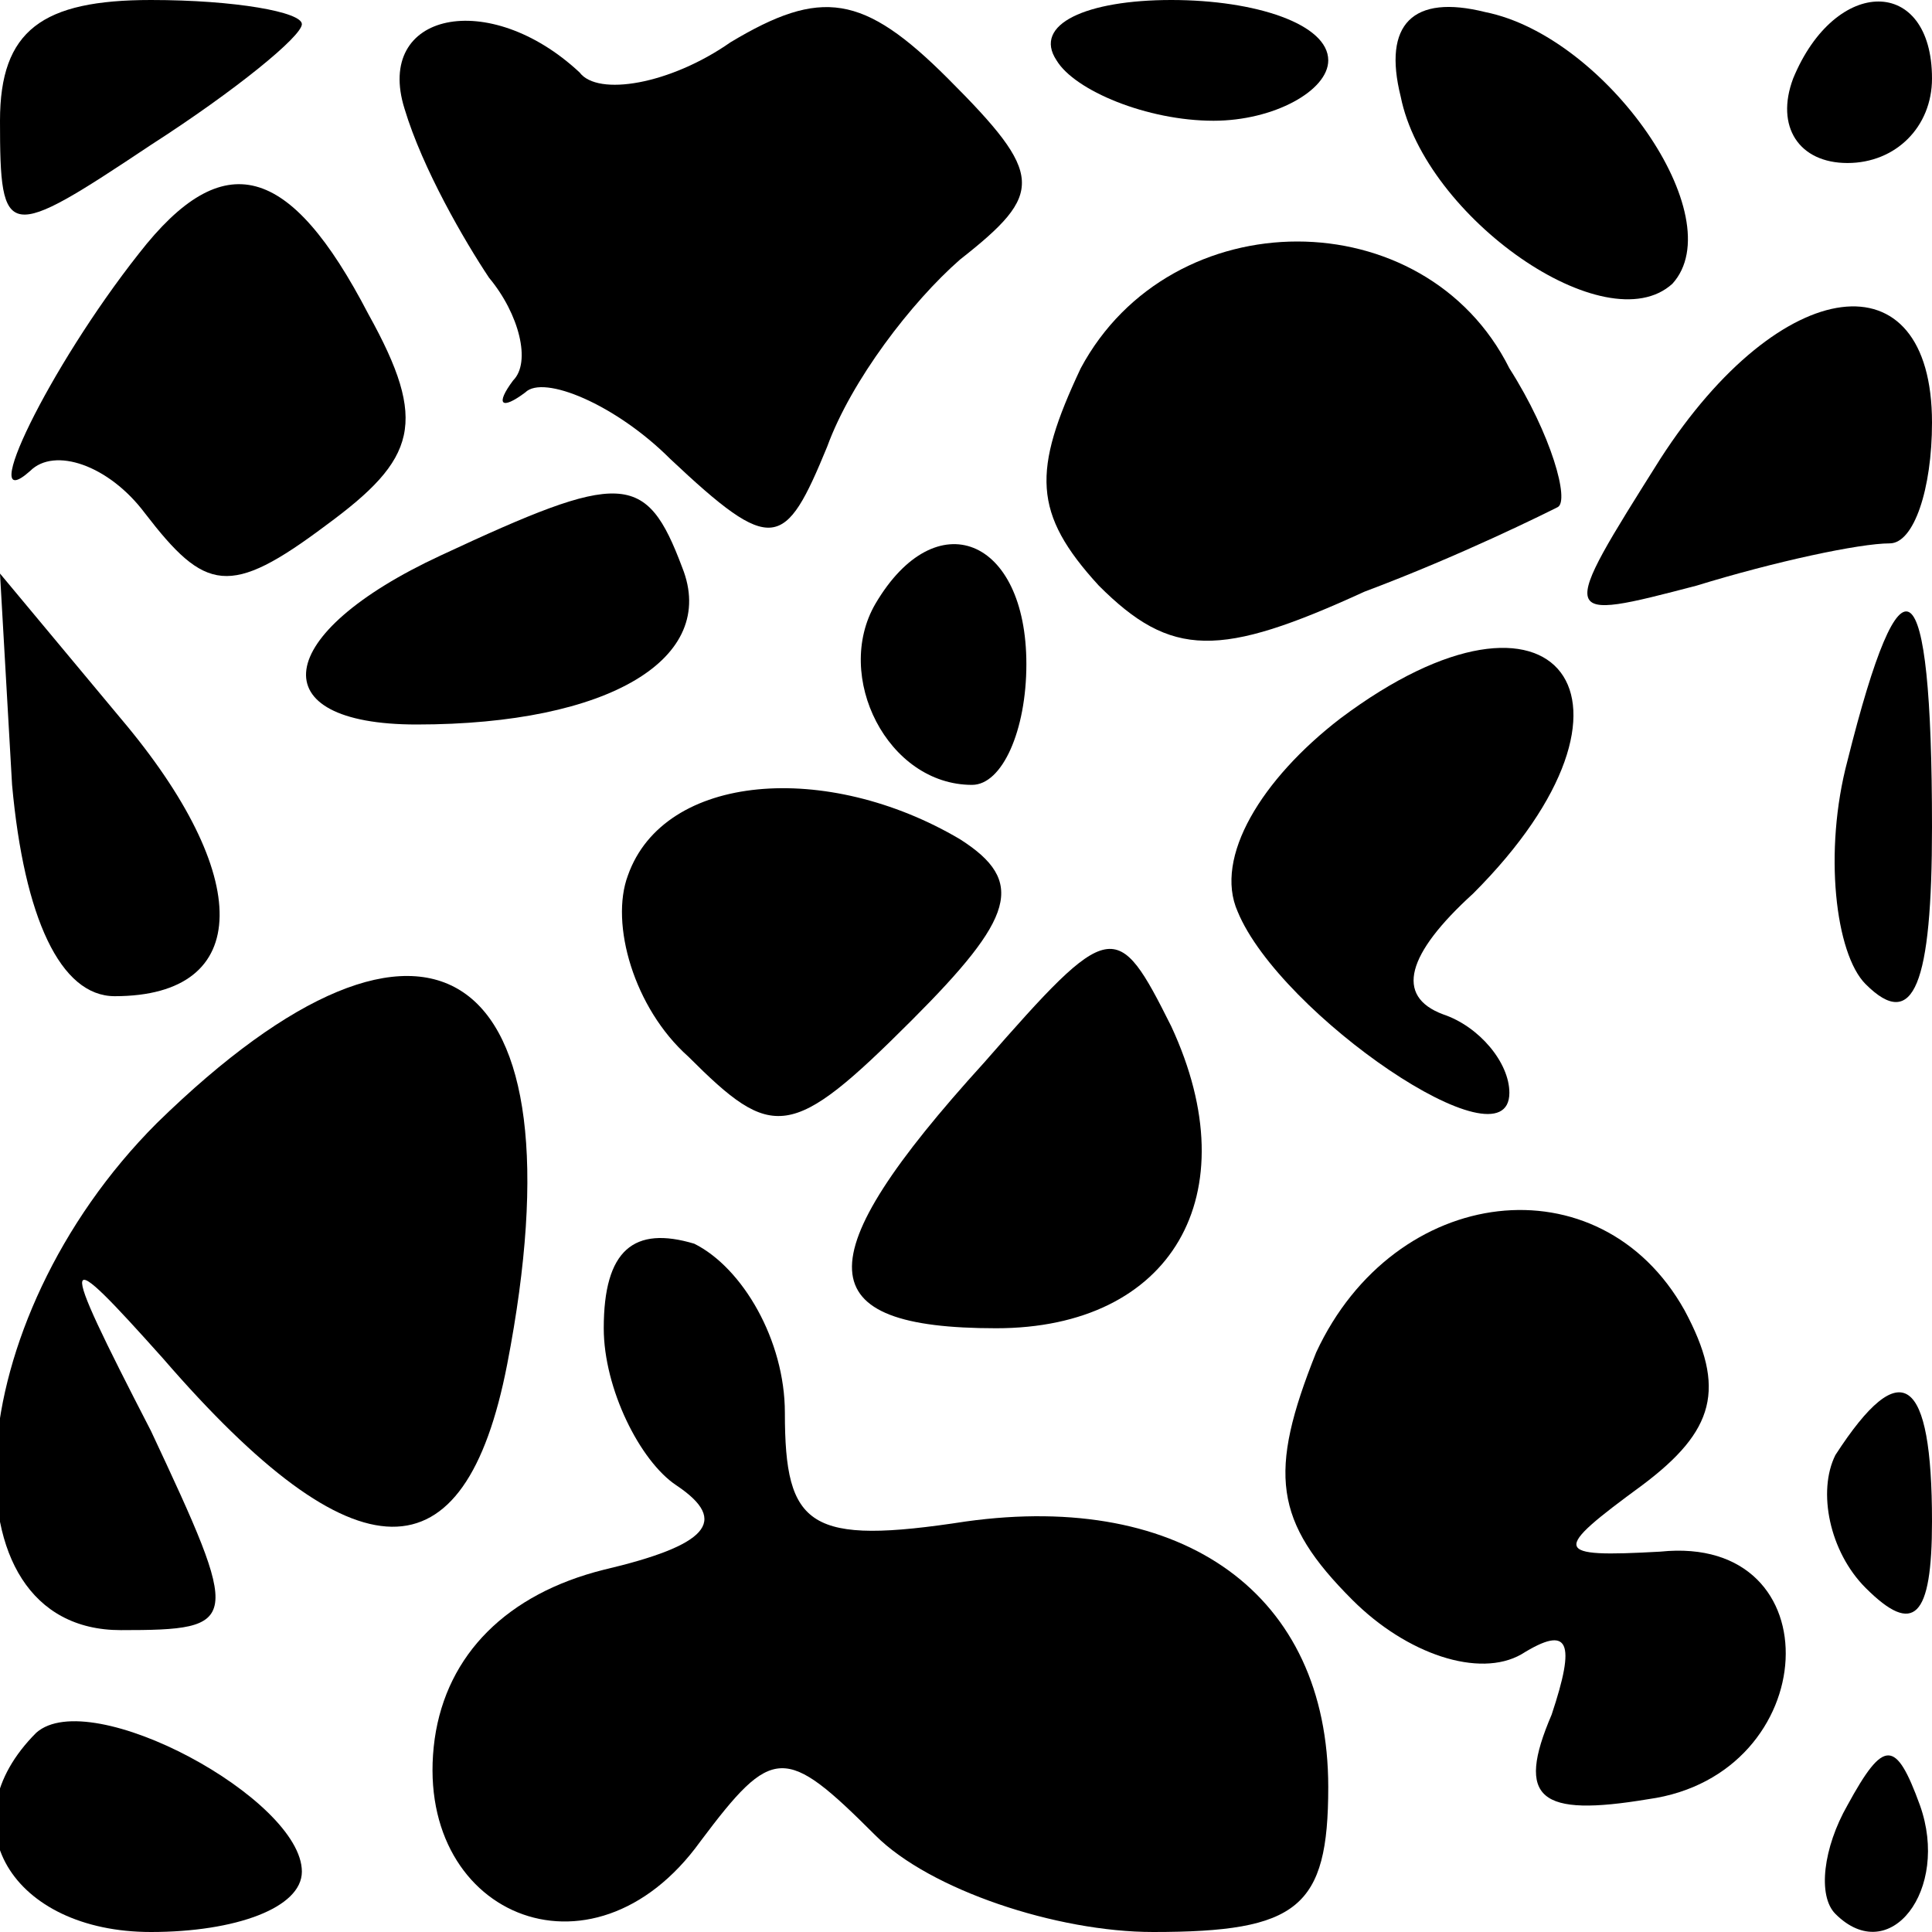 <?xml version="1.0" standalone="no"?>
<!DOCTYPE svg PUBLIC "-//W3C//DTD SVG 20010904//EN"
 "http://www.w3.org/TR/2001/REC-SVG-20010904/DTD/svg10.dtd">
<svg version="1.0" xmlns="http://www.w3.org/2000/svg"
 width="32pt" height="32pt" viewBox="0 0 32 32"
 preserveAspectRatio="xMidYMid meet">
<g transform="translate(0,32) scale(0.1,-0.1)"
fill="#000000" stroke="none">
<path fill="#000000" stroke="none" d="M0 300 c0 -20 1 -20 25 -4 14 9 25 18
25 20 0 2 -11 4 -25 4 -18 0 -25 -5 -25 -20z"/>
<path fill="#000000" stroke="none" d="M67 302 c3 -10 10 -22 14 -28 5 -6 7
-14 4 -17 -3 -4 -2 -5 2 -2 3 3 15 -2 24 -11 17 -16 19 -15 26 2 4 11 14 24
22 31 14 11 14 14 -2 30 -14 14 -21 15 -36 6 -10 -7 -22 -9 -25 -5 -15 14 -34
10 -29 -6z"/>
<path fill="#000000" stroke="none" d="M175 310 c3 -5 15 -10 26 -10 10 0 19
5 19 10 0 6 -12 10 -26 10 -14 0 -23 -4 -19 -10z"/>
<path fill="#000000" stroke="none" d="M232 304 c4 -20 34 -41 45 -31 10 11
-11 41 -31 45 -12 3 -17 -2 -14 -14z"/>
<path fill="#000000" stroke="none" d="M297 307 c-3 -8 1 -14 9 -14 8 0 14 6
14 14 0 17 -16 17 -23 0z"/>
<path fill="#000000" stroke="none" d="M23 278 c-15 -19 -27 -44 -18 -36 4 4
13 1 19 -7 10 -13 14 -14 30 -2 15 11 17 17 7 35 -13 25 -24 28 -38 10z"/>
<path fill="#000000" stroke="none" d="M179 259 c-8 -17 -8 -24 3 -36 12 -12
20 -12 44 -1 16 6 30 13 32 14 2 1 -1 12 -8 23 -14 28 -56 28 -71 0z"/>
<path fill="#000000" stroke="none" d="M275 244 c-17 -27 -17 -27 6 -21 13 4
27 7 32 7 4 0 7 9 7 20 0 28 -25 25 -45 -6z"/>
<path fill="#000000" stroke="none" d="M73 228 c-28 -13 -30 -28 -4 -28 32 0
50 11 44 26 -6 16 -10 16 -40 2z"/>
<path fill="#000000" stroke="none" d="M145 220 c-7 -12 2 -30 16 -30 5 0 9 9
9 20 0 21 -15 27 -25 10z"/>
<path fill="#000000" stroke="none" d="M2 190 c2 -22 8 -35 17 -35 23 0 23 20
1 46 l-20 24 2 -35z"/>
<path fill="#000000" stroke="none" d="M222 201 c-13 -10 -21 -23 -17 -32 7
-17 45 -43 45 -30 0 5 -5 11 -11 13 -8 3 -6 10 5 20 32 32 14 56 -22 29z"/>
<path fill="#000000" stroke="none" d="M306 194 c-4 -15 -2 -32 3 -37 8 -8 11
0 11 26 0 44 -5 47 -14 11z"/>
<path fill="#000000" stroke="none" d="M104 175 c-3 -8 1 -22 10 -30 14 -14
17 -14 37 6 17 17 19 23 8 30 -22 13 -49 11 -55 -6z"/>
<path fill="#000000" stroke="none" d="M163 144 c-30 -33 -29 -44 2 -44 29 0
42 22 29 50 -9 18 -10 18 -31 -6z"/>
<path fill="#000000" stroke="none" d="M26 134 c-33 -33 -36 -84 -6 -84 20 0
20 1 5 33 -16 31 -15 31 2 12 32 -37 50 -37 57 -1 13 67 -13 84 -58 40z"/>
<path fill="#000000" stroke="none" d="M100 100 c0 -10 6 -22 12 -26 9 -6 5
-10 -12 -14 -16 -4 -26 -14 -28 -28 -4 -29 26 -42 44 -17 12 16 14 16 29 1 9
-9 30 -16 46 -16 24 0 29 4 29 24 0 32 -24 49 -60 44 -26 -4 -30 -1 -30 18 0
12 -7 24 -15 28 -10 3 -15 -1 -15 -14z"/>
<path fill="#000000" stroke="none" d="M218 96 c-8 -20 -7 -28 6 -41 9 -9 21
-13 28 -9 8 5 9 2 5 -10 -6 -14 -2 -17 16 -14 29 4 31 44 2 41 -18 -1 -18 0
-3 11 12 9 14 16 7 29 -14 25 -48 21 -61 -7z"/>
<path fill="#000000" stroke="none" d="M304 79 c-3 -6 -1 -16 5 -22 8 -8 11
-5 11 11 0 24 -5 28 -16 11z"/>
<path fill="#000000" stroke="none" d="M6 33 c-15 -15 -4 -33 19 -33 14 0 25
4 25 10 0 12 -35 31 -44 23z"/>
<path fill="#000000" stroke="none" d="M306 21 c-4 -7 -5 -15 -2 -18 9 -9 19
4 14 18 -4 11 -6 11 -12 0z"/>
</g>
</svg>
